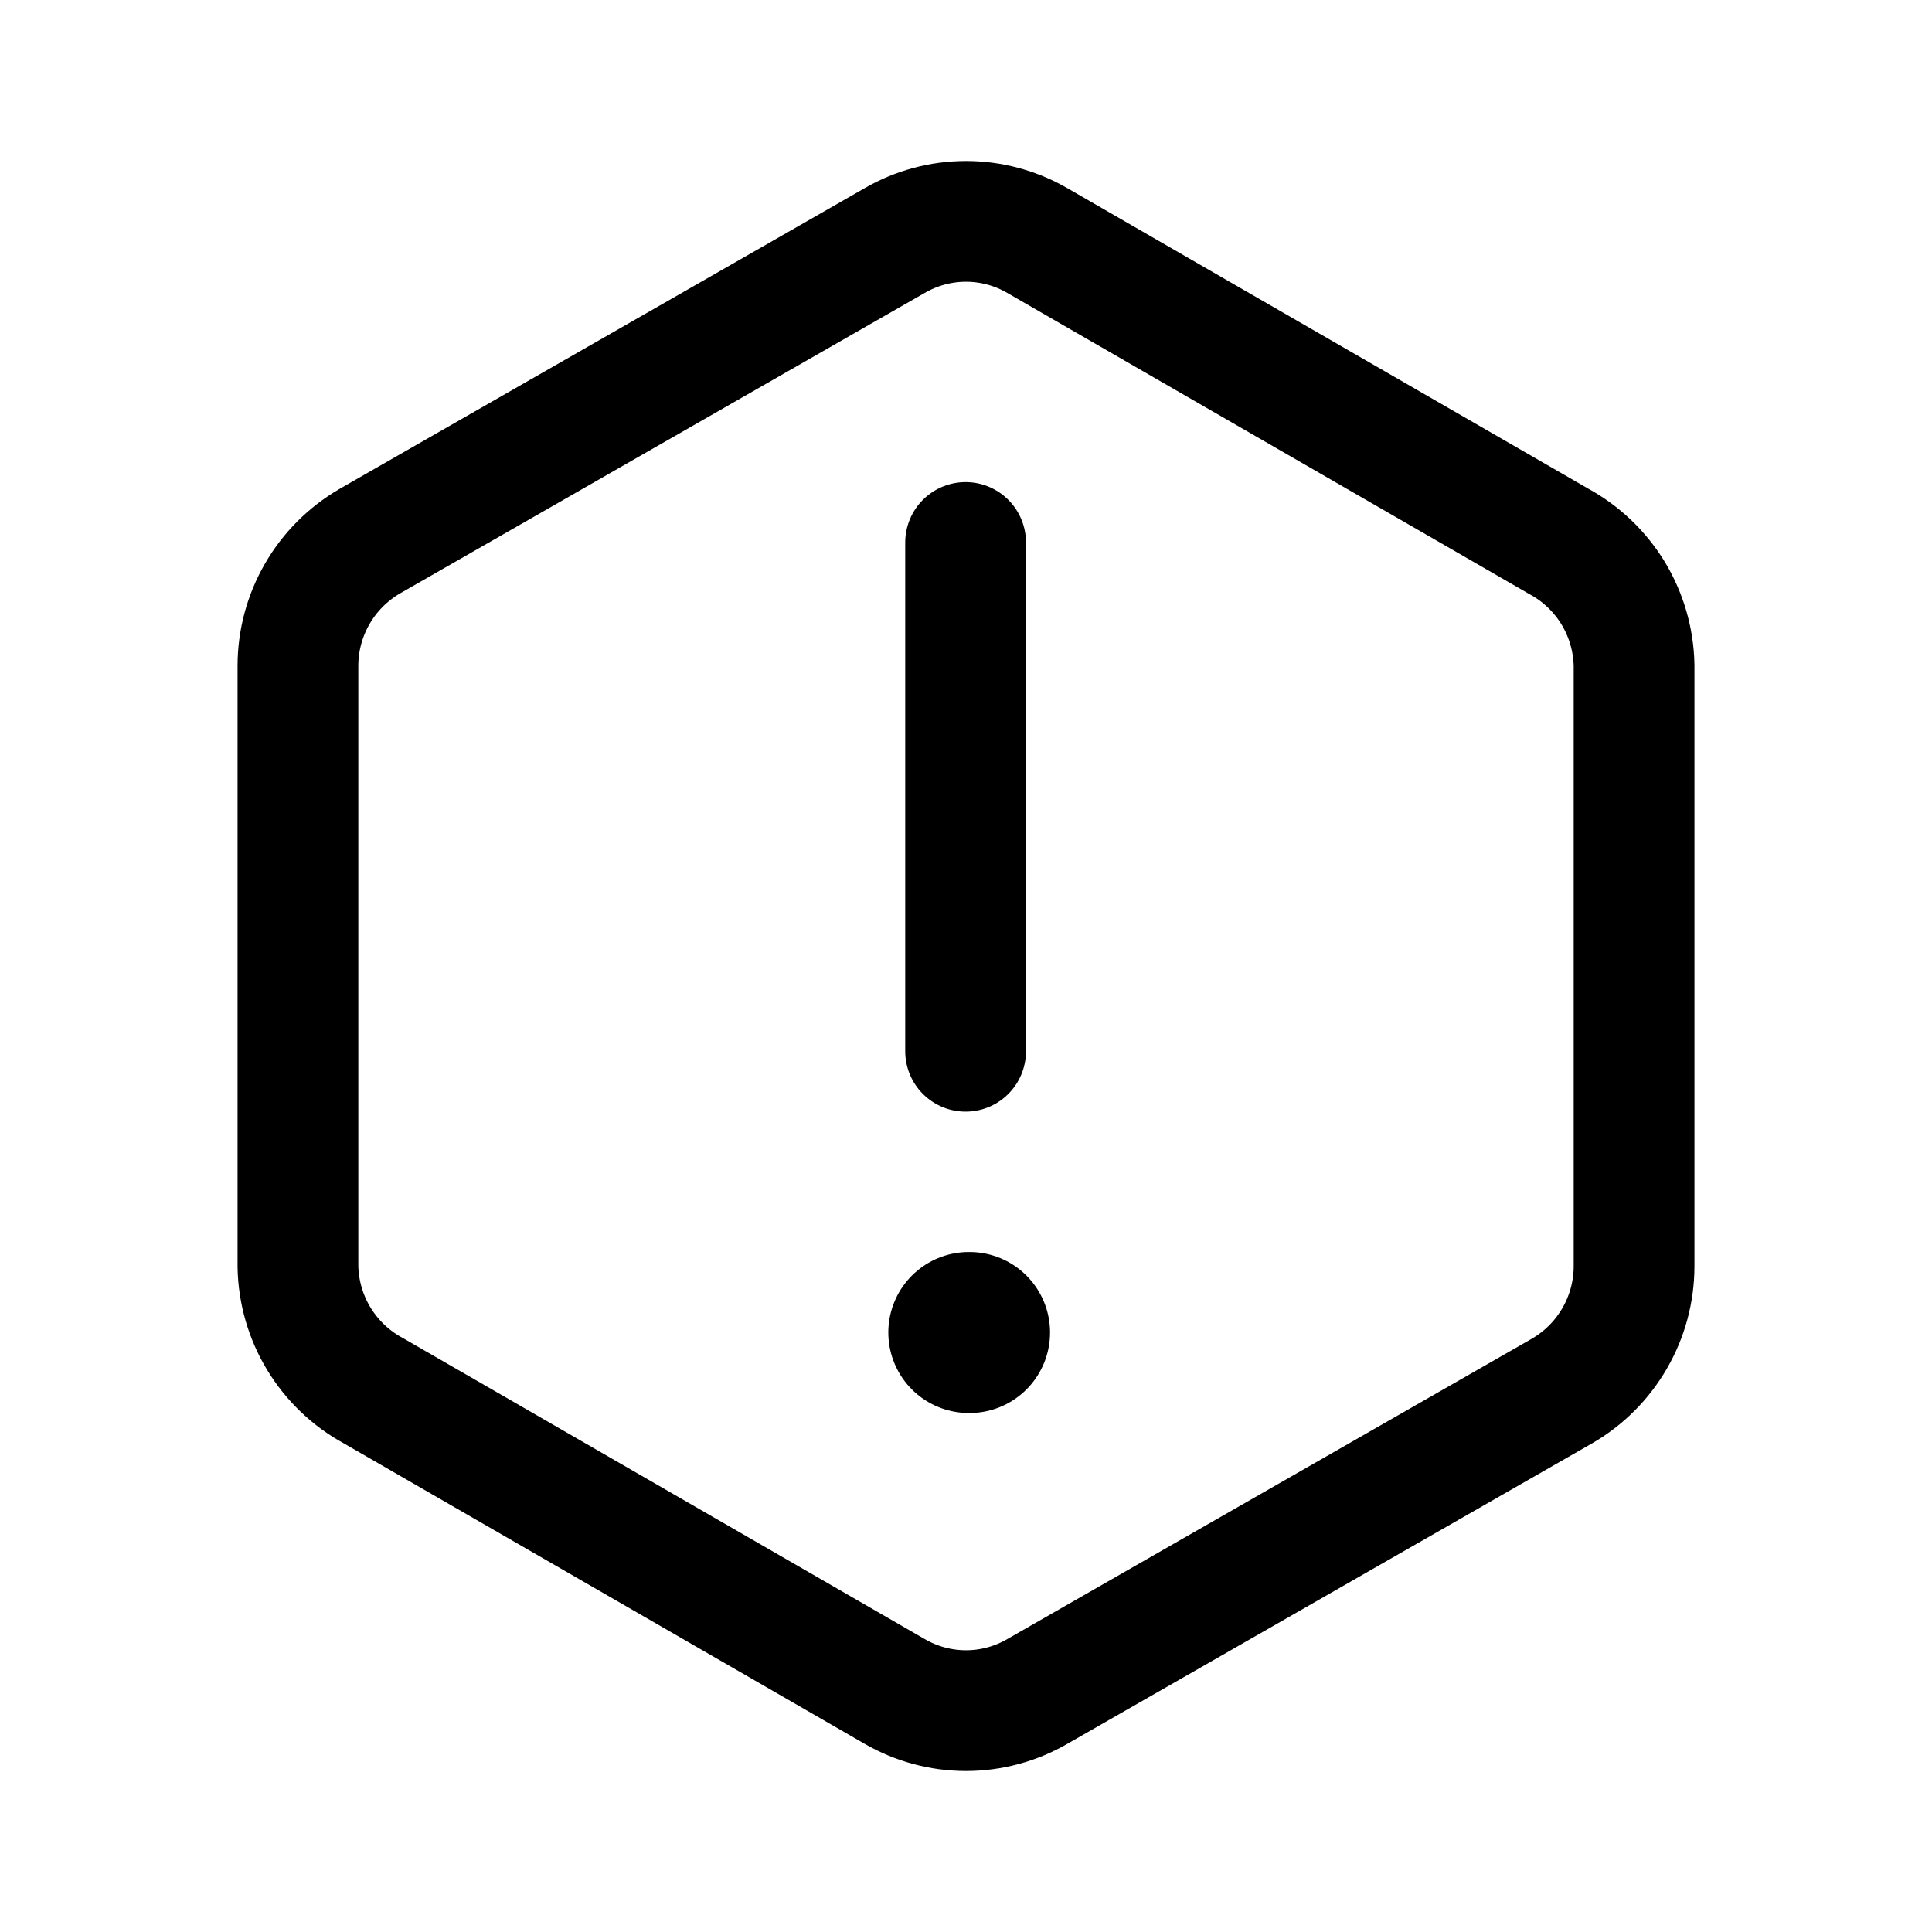 <svg width="24" height="24" viewBox="0 0 24 24" fill="none" xmlns="http://www.w3.org/2000/svg">
<path d="M3.701 15.734V8.266C3.702 7.954 3.785 7.647 3.941 7.377C4.097 7.106 4.321 6.882 4.591 6.724L11.111 2.99C11.381 2.833 11.688 2.75 12 2.75C12.312 2.75 12.619 2.833 12.889 2.99L19.362 6.724C19.641 6.875 19.874 7.098 20.039 7.368C20.203 7.639 20.293 7.949 20.299 8.266V15.734C20.298 16.047 20.215 16.353 20.059 16.623C19.903 16.894 19.679 17.119 19.41 17.276L12.889 21.01C12.619 21.167 12.312 21.25 12 21.25C11.688 21.25 11.381 21.167 11.111 21.01L4.638 17.276C4.359 17.125 4.126 16.902 3.961 16.631C3.797 16.361 3.707 16.051 3.701 15.734Z" stroke="black" stroke-width="1.5" stroke-linecap="round" stroke-linejoin="round"/>
<path d="M11.995 6.739L11.995 13.059" stroke="black" stroke-width="1.5" stroke-linecap="round" stroke-linejoin="round"/>
<path d="M12.044 16.553L12.035 16.553" stroke="black" stroke-width="2" stroke-linecap="round" stroke-linejoin="round"/>
</svg>
